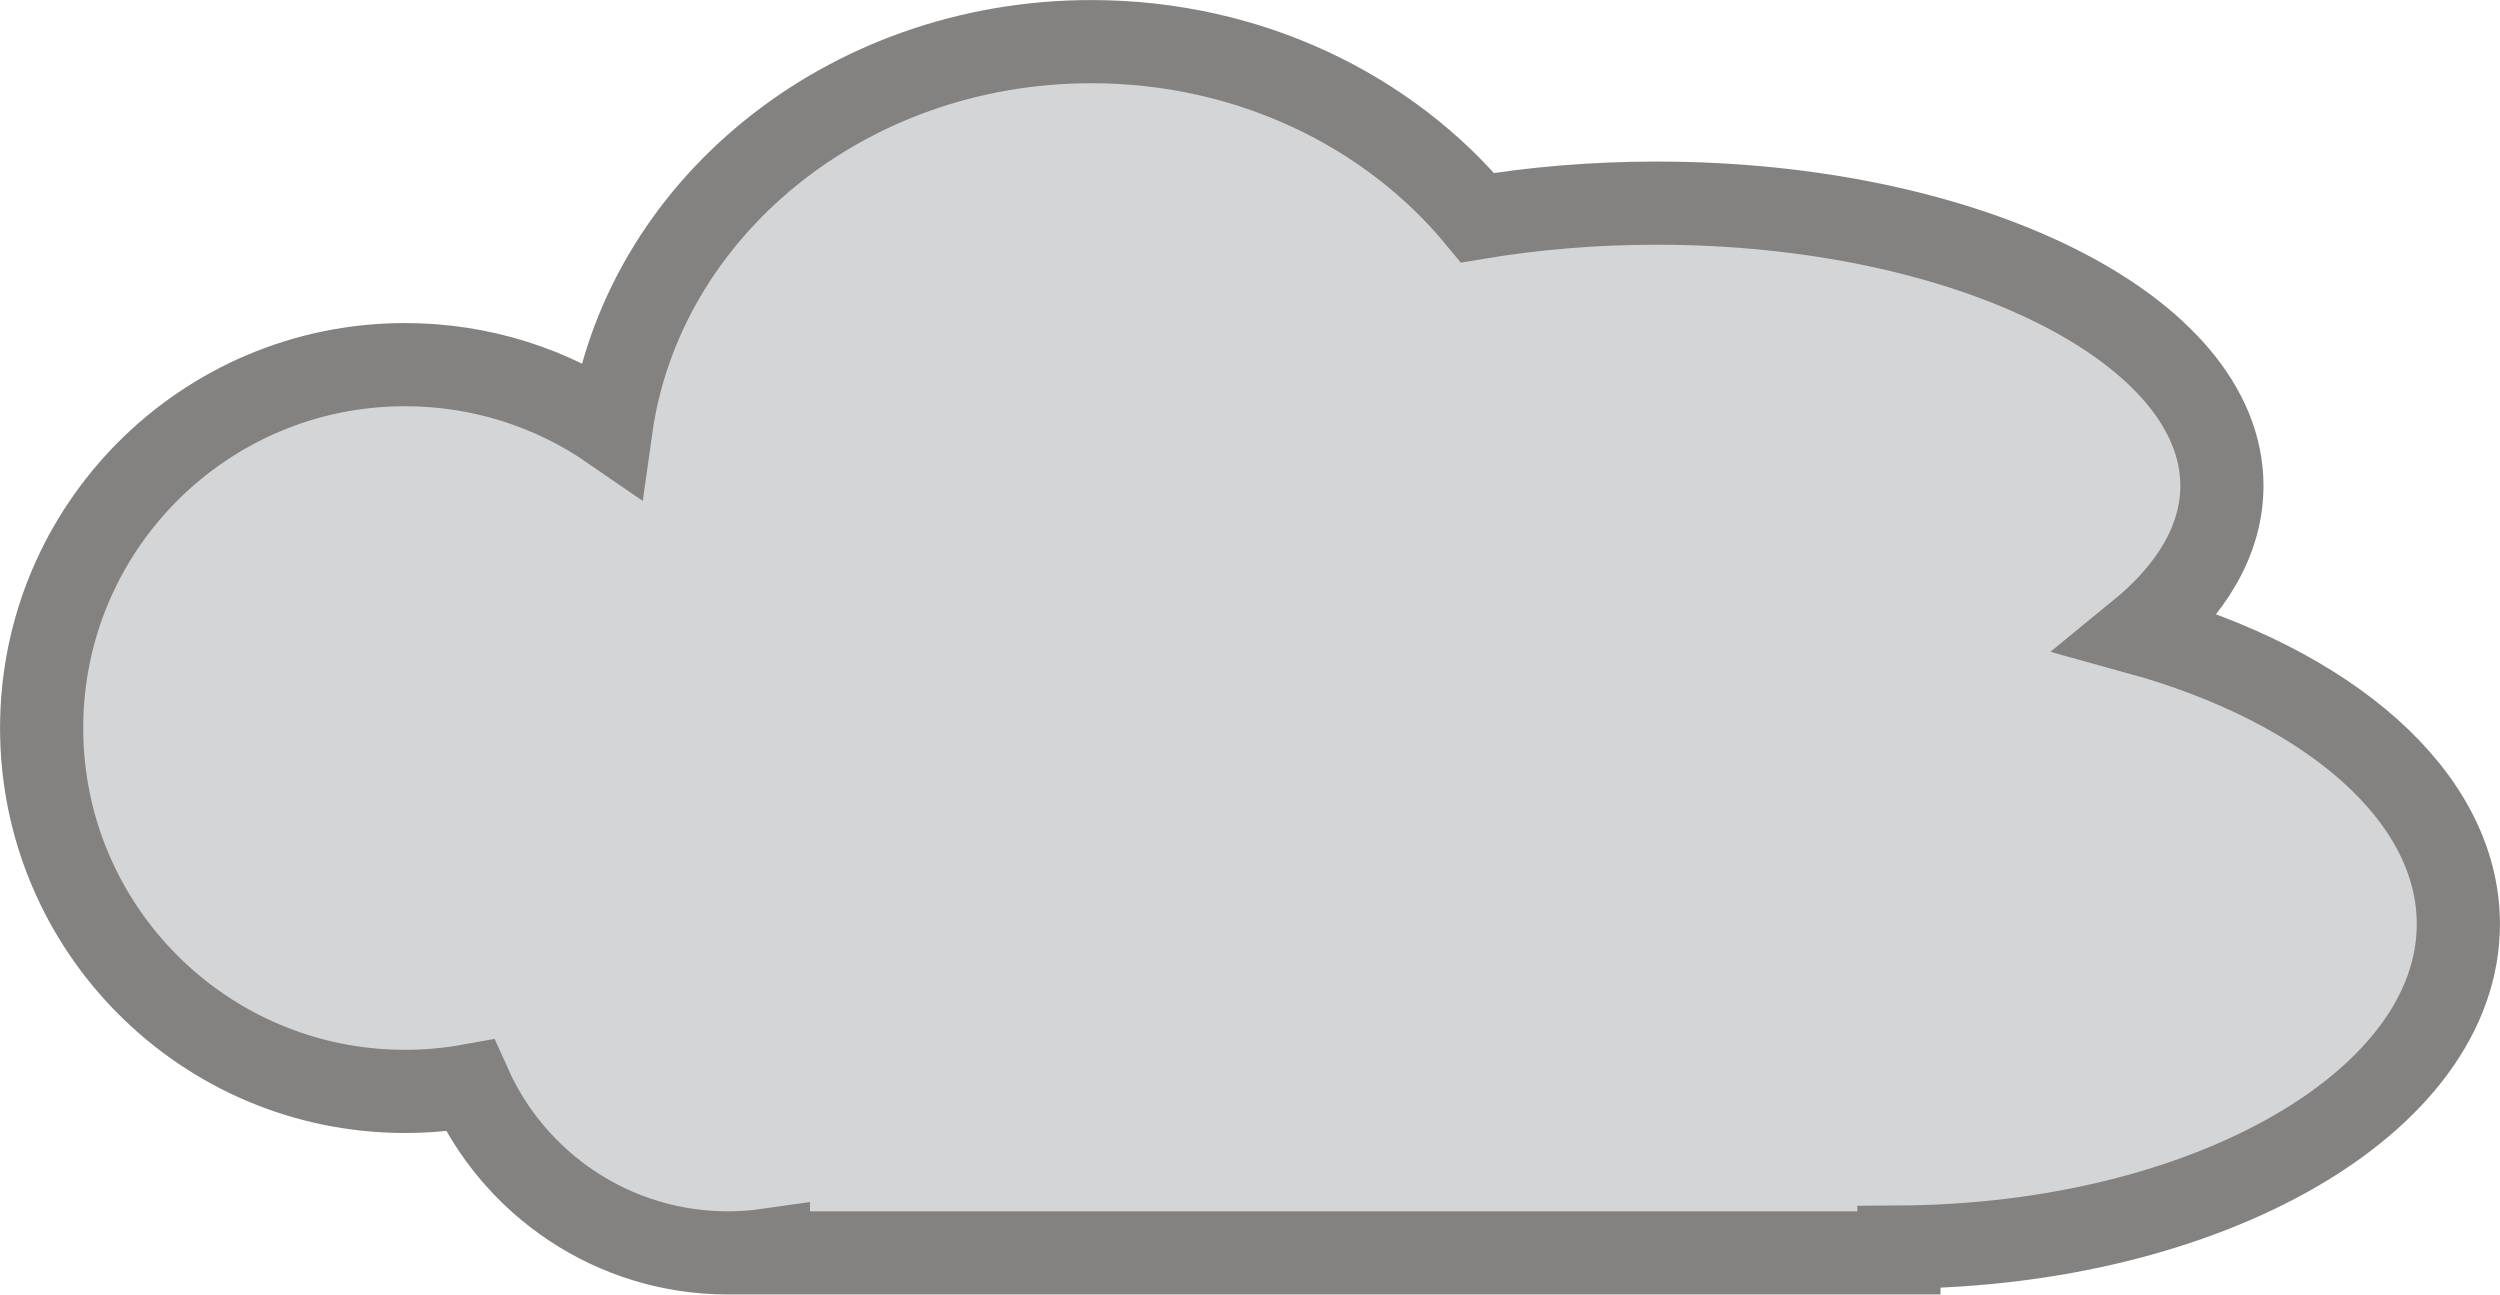 <?xml version="1.0" encoding="UTF-8" standalone="no"?>
<!-- Created with Inkscape (http://www.inkscape.org/) -->

<svg
   xmlns:dc="http://purl.org/dc/elements/1.1/"
   xmlns:cc="http://creativecommons.org/ns#"
   xmlns:rdf="http://www.w3.org/1999/02/22-rdf-syntax-ns#"
   xmlns:svg="http://www.w3.org/2000/svg"
   xmlns="http://www.w3.org/2000/svg"
   xmlns:sodipodi="http://sodipodi.sourceforge.net/DTD/sodipodi-0.dtd"
   xmlns:inkscape="http://www.inkscape.org/namespaces/inkscape"
   width="619.188"
   height="320.625"
   id="svg2"
   version="1.1"
   inkscape:version="0.48.4 r9939"
   sodipodi:docname="cloud.svg">
  <defs
     id="defs4" />
  <sodipodi:namedview
     id="base"
     pagecolor="#ffffff"
     bordercolor="#666666"
     borderopacity="1.0"
     inkscape:pageopacity="0.0"
     inkscape:pageshadow="2"
     inkscape:zoom="0.7"
     inkscape:cx="265.3125"
     inkscape:cy="110.32532"
     inkscape:document-units="px"
     inkscape:current-layer="layer1"
     showgrid="true"
     inkscape:window-width="1143"
     inkscape:window-height="724"
     inkscape:window-x="3"
     inkscape:window-y="24"
     inkscape:window-maximized="0"
     fit-margin-top="0"
     fit-margin-left="0"
     fit-margin-right="0"
     fit-margin-bottom="0">
    <inkscape:grid
       type="xygrid"
       id="grid2985"
       empspacing="5"
       visible="true"
       enabled="true"
       snapvisiblegridlinesonly="true"
       originx="-109.688px"
       originy="-409.675px" />
  </sodipodi:namedview>
  <g
     inkscape:label="Layer 1"
     inkscape:groupmode="layer"
     id="layer1"
     transform="translate(-109.688,-322.062)">
    <path
       style="fill:#d4d5d7;fill-opacity:1;stroke:#838280;stroke-width:20.6;stroke-miterlimit:4;stroke-opacity:1;stroke-dasharray:none"
       d="m 380,332.375 c -61.037,0 -111.416,41.754 -119,95.812 -14.497,-9.989 -32.063,-15.812 -51,-15.812 -49.706,0 -90,40.294 -90,90 0,49.706 40.294,90 90,90 5.492,0 10.873,-0.495 16.094,-1.438 10.934,24.409 35.429,41.438 63.906,41.438 3.397,0 6.732,-0.251 10,-0.719 l 0,0.719 280,0 0,-1.438 c 76.659,-0.44 138.562,-36.091 138.562,-80 0,-31.713 -32.274,-59.121 -79.094,-72.062 C 652.488,468.246 660,455.752 660,442.375 c 0,-38.66 -62.68,-70 -140,-70 -15.508,0 -30.401,1.266 -44.344,3.594 C 453.744,349.484 419.058,332.375 380,332.375 z"
       id="path2987"
       inkscape:connector-curvature="0" />
  </g>
</svg>

